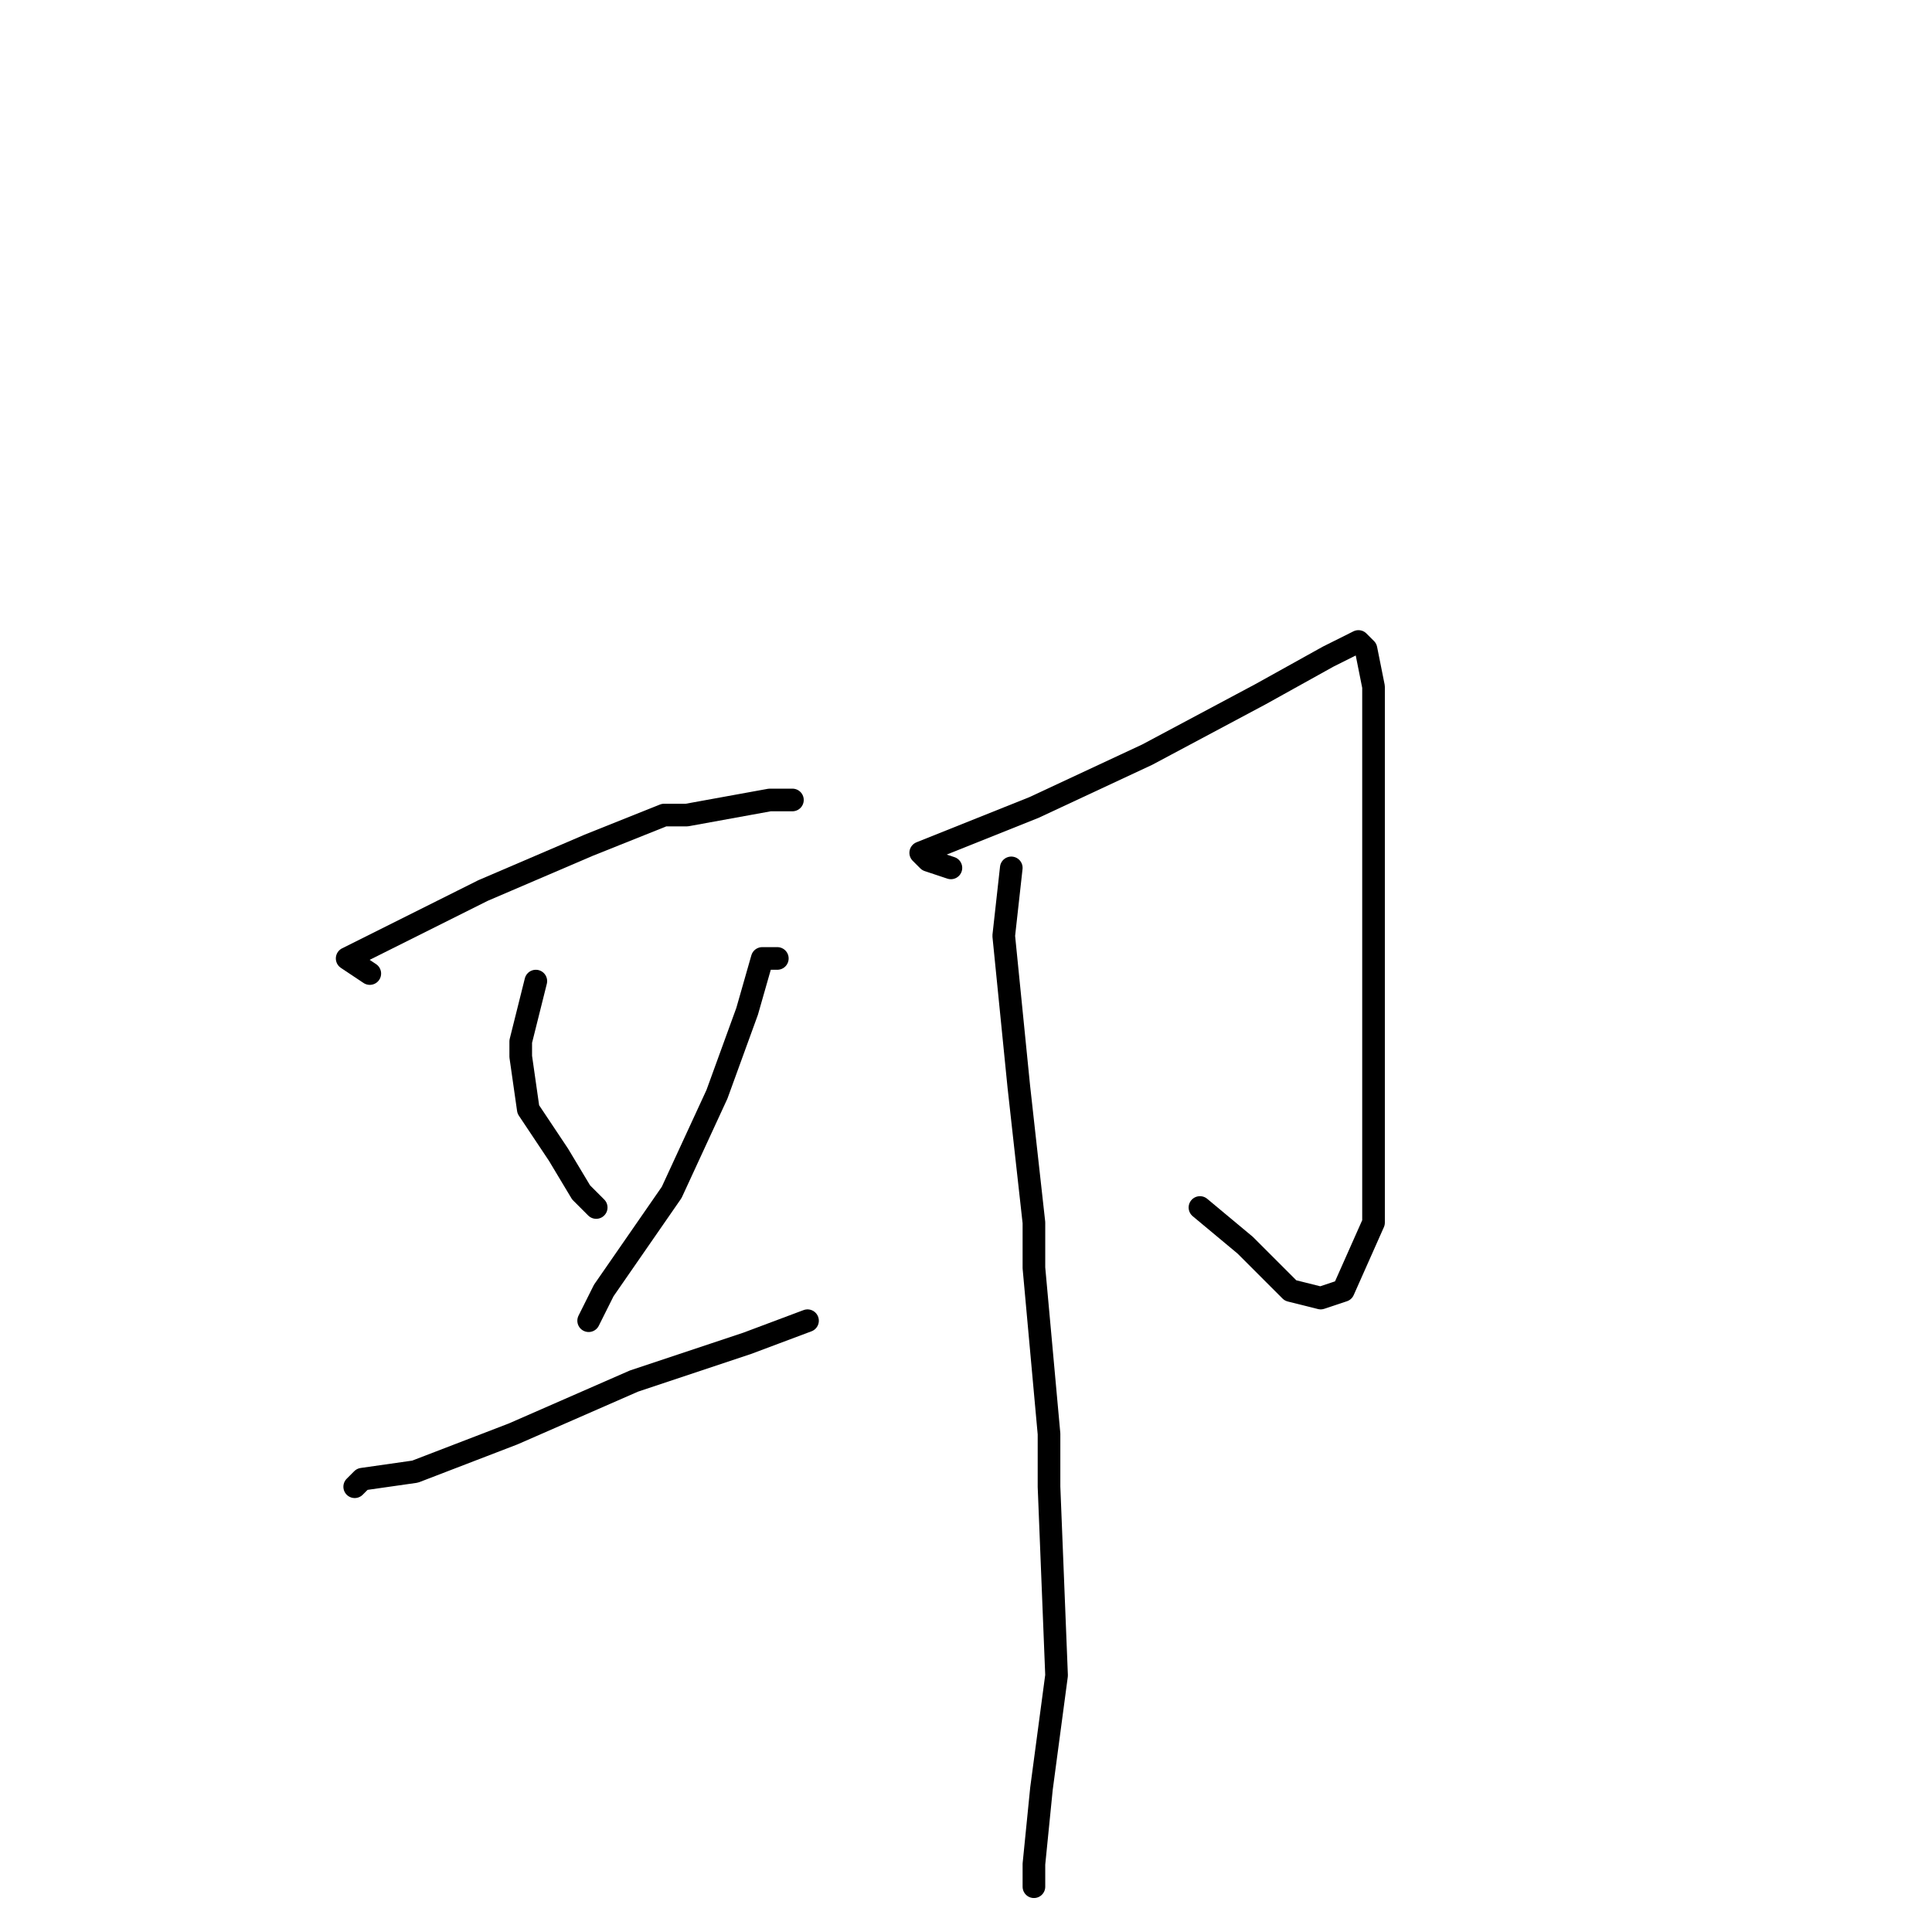 <?xml version="1.0" standalone="no"?>
    <svg width="256" height="256" xmlns="http://www.w3.org/2000/svg" version="1.1">
    <polyline stroke="black" stroke-width="3" stroke-linecap="round" fill="transparent" stroke-linejoin="round" points="49 129 46 127 52 124 64 118 78 112 88 108 91 108 102 106 105 106 105 106 " />
        <polyline stroke="black" stroke-width="3" stroke-linecap="round" fill="transparent" stroke-linejoin="round" points="71 130 69 138 69 140 70 147 74 153 77 158 79 160 79 160 " />
        <polyline stroke="black" stroke-width="3" stroke-linecap="round" fill="transparent" stroke-linejoin="round" points="103 127 101 127 99 134 95 145 89 158 80 171 78 175 78 175 " />
        <polyline stroke="black" stroke-width="3" stroke-linecap="round" fill="transparent" stroke-linejoin="round" points="47 197 48 196 55 195 68 190 84 183 99 178 107 175 107 175 " />
        <polyline stroke="black" stroke-width="3" stroke-linecap="round" fill="transparent" stroke-linejoin="round" points="126 115 123 114 122 113 127 111 137 107 152 100 167 92 176 87 180 85 181 86 182 91 182 93 182 103 182 107 182 125 182 146 182 162 178 171 175 172 171 171 165 165 159 160 159 160 " />
        <polyline stroke="black" stroke-width="3" stroke-linecap="round" fill="transparent" stroke-linejoin="round" points="134 115 133 124 135 144 137 162 137 168 139 190 139 197 140 222 138 237 137 247 137 250 137 250 " />
        </svg>